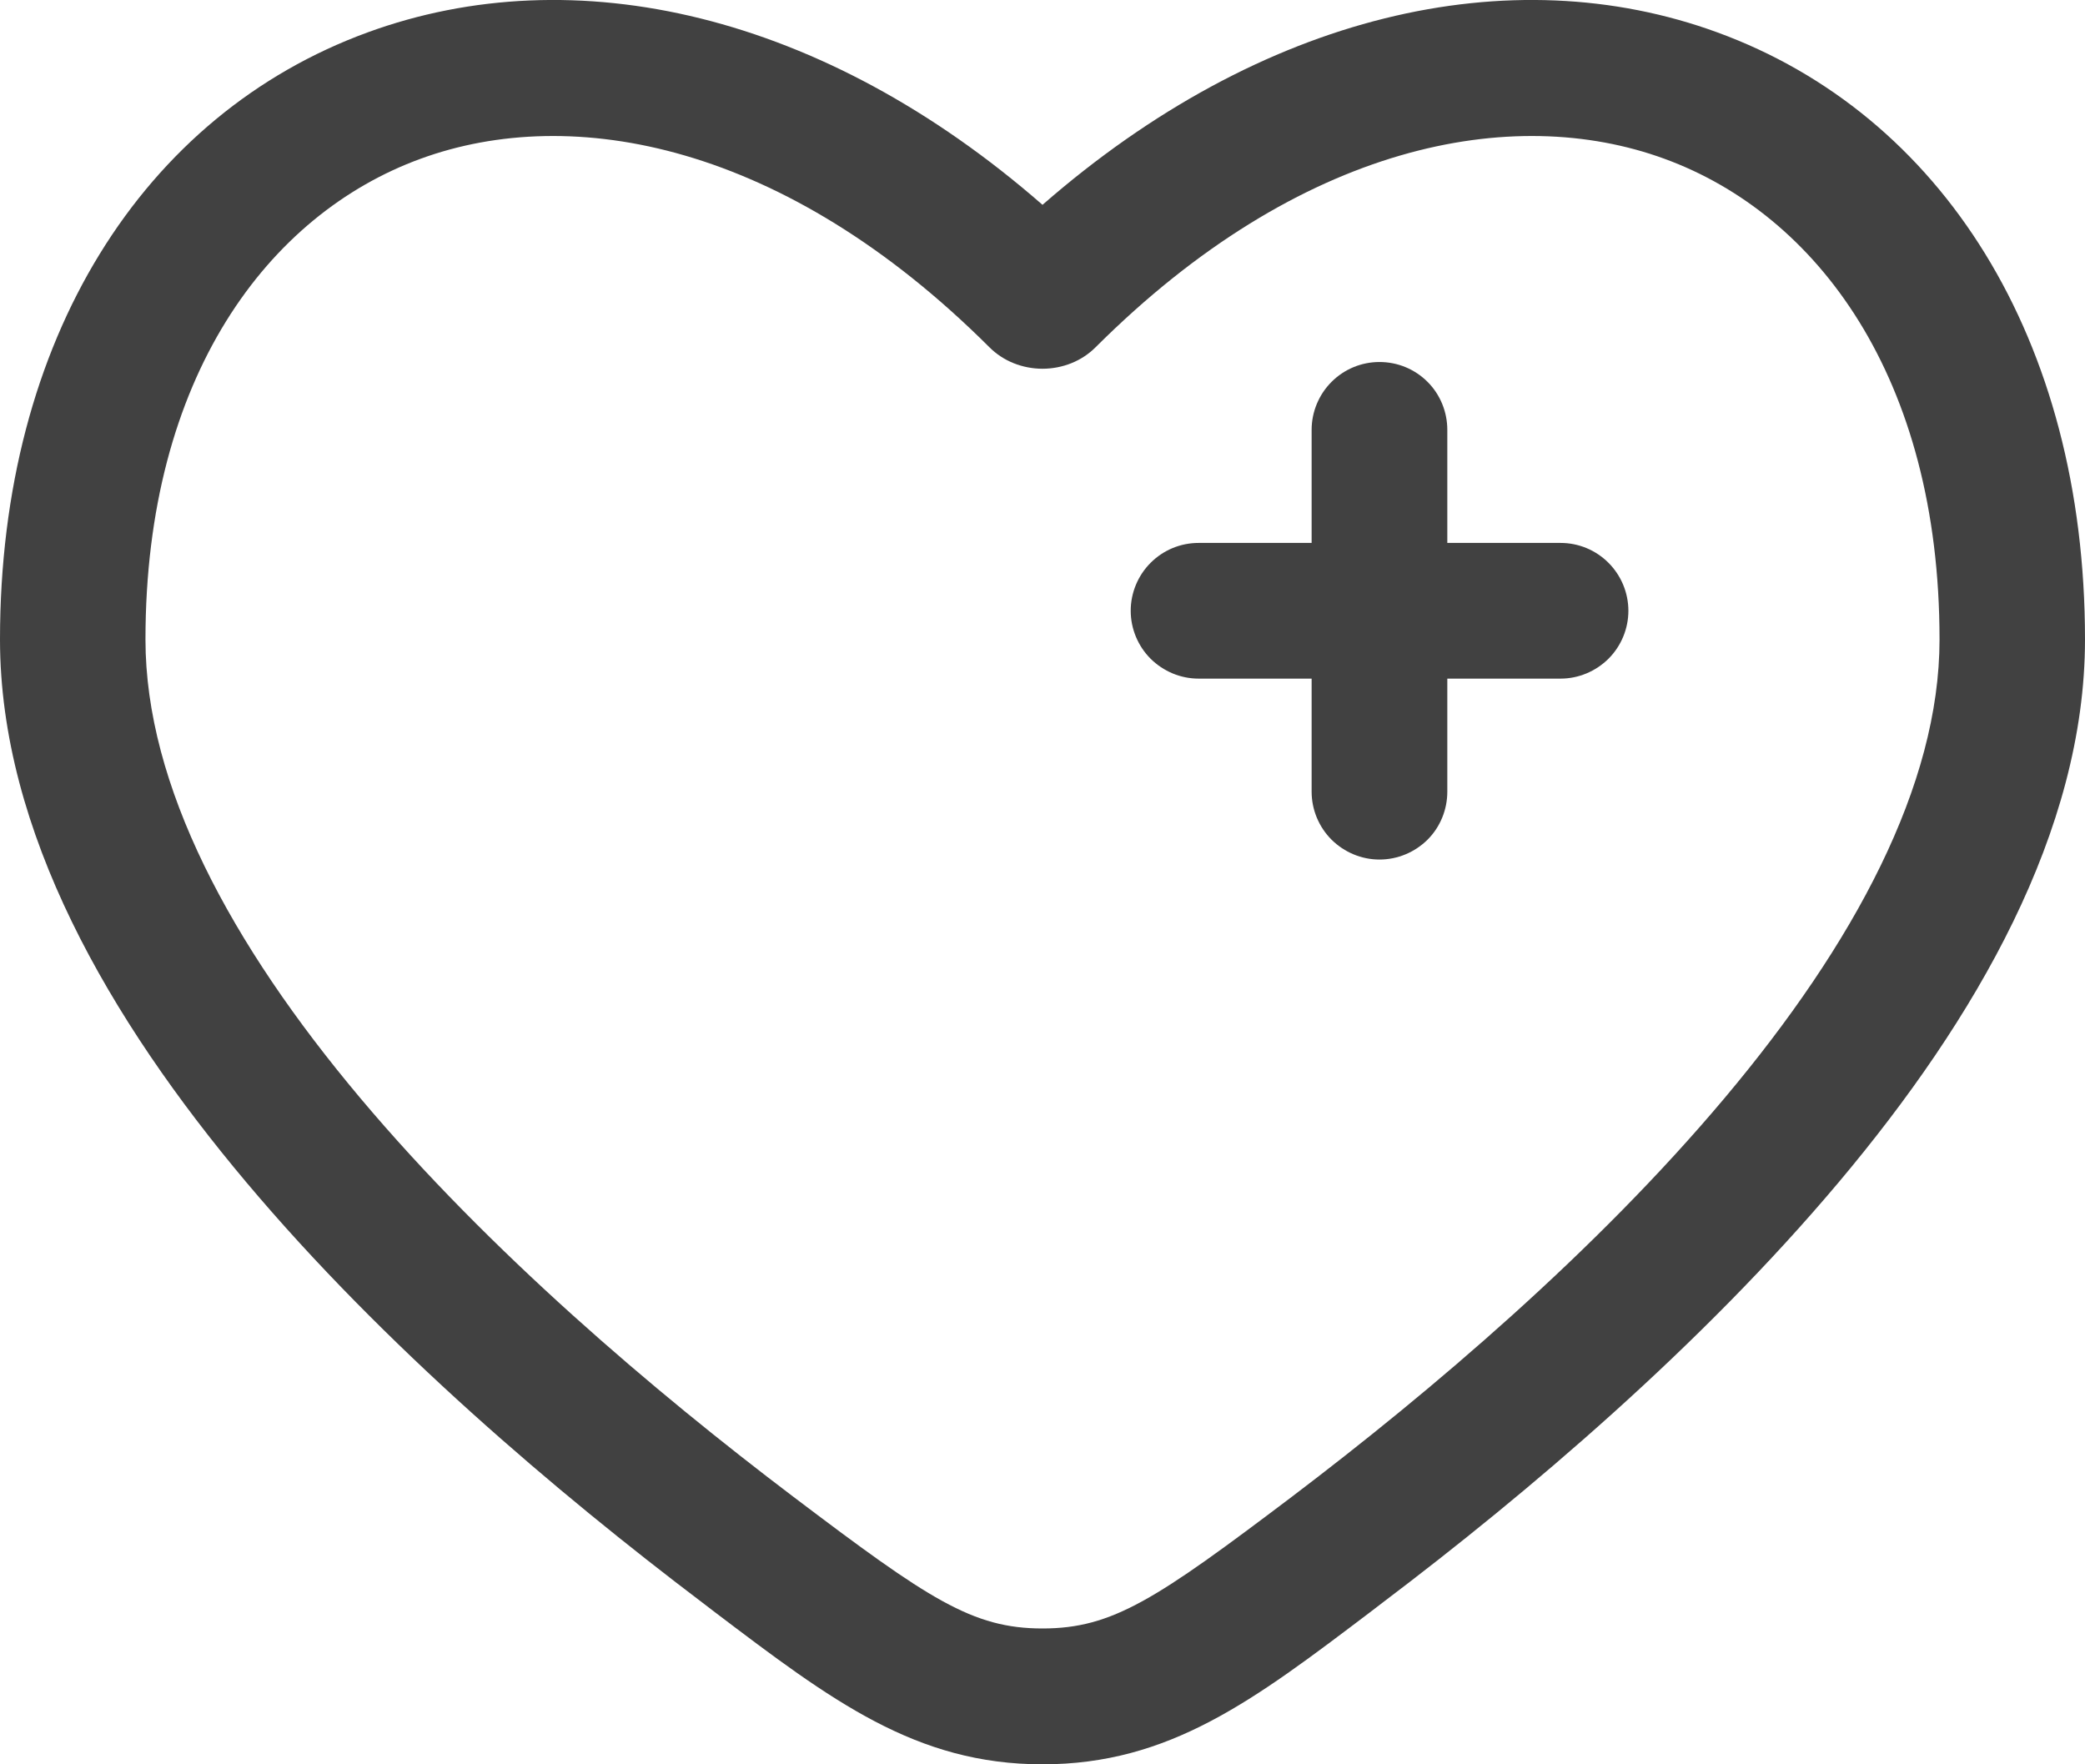 <svg width="13" height="11" viewBox="0 0 13 11" fill="none" xmlns="http://www.w3.org/2000/svg">
<path d="M9.024 2.68C9.024 2.568 8.98 2.46 8.901 2.381C8.821 2.301 8.714 2.257 8.601 2.257C8.489 2.257 8.382 2.301 8.302 2.381C8.223 2.46 8.178 2.568 8.178 2.68V3.385H7.473C7.361 3.385 7.254 3.429 7.174 3.509C7.095 3.588 7.05 3.696 7.05 3.808C7.05 3.92 7.095 4.028 7.174 4.107C7.254 4.186 7.361 4.231 7.473 4.231H8.178V4.936C8.178 5.048 8.223 5.156 8.302 5.235C8.382 5.314 8.489 5.359 8.601 5.359C8.714 5.359 8.821 5.314 8.901 5.235C8.98 5.156 9.024 5.048 9.024 4.936V4.231H9.73C9.842 4.231 9.949 4.186 10.029 4.107C10.108 4.028 10.153 3.92 10.153 3.808C10.153 3.696 10.108 3.588 10.029 3.509C9.949 3.429 9.842 3.385 9.73 3.385H9.024V2.68Z" fill="#414141"/>
<path fill-rule="evenodd" clip-rule="evenodd" d="M13 3.987C13 2.111 12.104 0.712 10.708 0.202C9.417 -0.27 7.868 0.083 6.5 1.277C5.132 0.083 3.583 -0.27 2.292 0.202C0.896 0.712 0 2.111 0 3.987C0 5.182 0.683 6.357 1.534 7.369C2.394 8.392 3.475 9.307 4.377 9.99L4.458 10.052C5.184 10.602 5.709 11 6.5 11C7.292 11 7.816 10.602 8.542 10.052L8.623 9.99C9.525 9.308 10.606 8.392 11.466 7.369C12.317 6.357 13 5.182 13 3.987ZM6.831 2.165C8.108 0.891 9.432 0.644 10.378 0.99C11.326 1.336 12.093 2.349 12.093 3.987C12.093 4.896 11.561 5.885 10.752 6.847C9.951 7.8 8.928 8.67 8.052 9.334C7.209 9.971 6.937 10.153 6.5 10.153C6.063 10.153 5.791 9.971 4.948 9.333C4.072 8.67 3.049 7.8 2.248 6.848C1.438 5.885 0.907 4.896 0.907 3.987C0.907 2.349 1.674 1.336 2.622 0.99C3.568 0.644 4.892 0.891 6.169 2.165C6.211 2.207 6.262 2.241 6.319 2.264C6.376 2.287 6.438 2.299 6.5 2.299C6.562 2.299 6.624 2.287 6.681 2.264C6.738 2.241 6.789 2.207 6.831 2.165Z" fill="#414141"/>
</svg>
